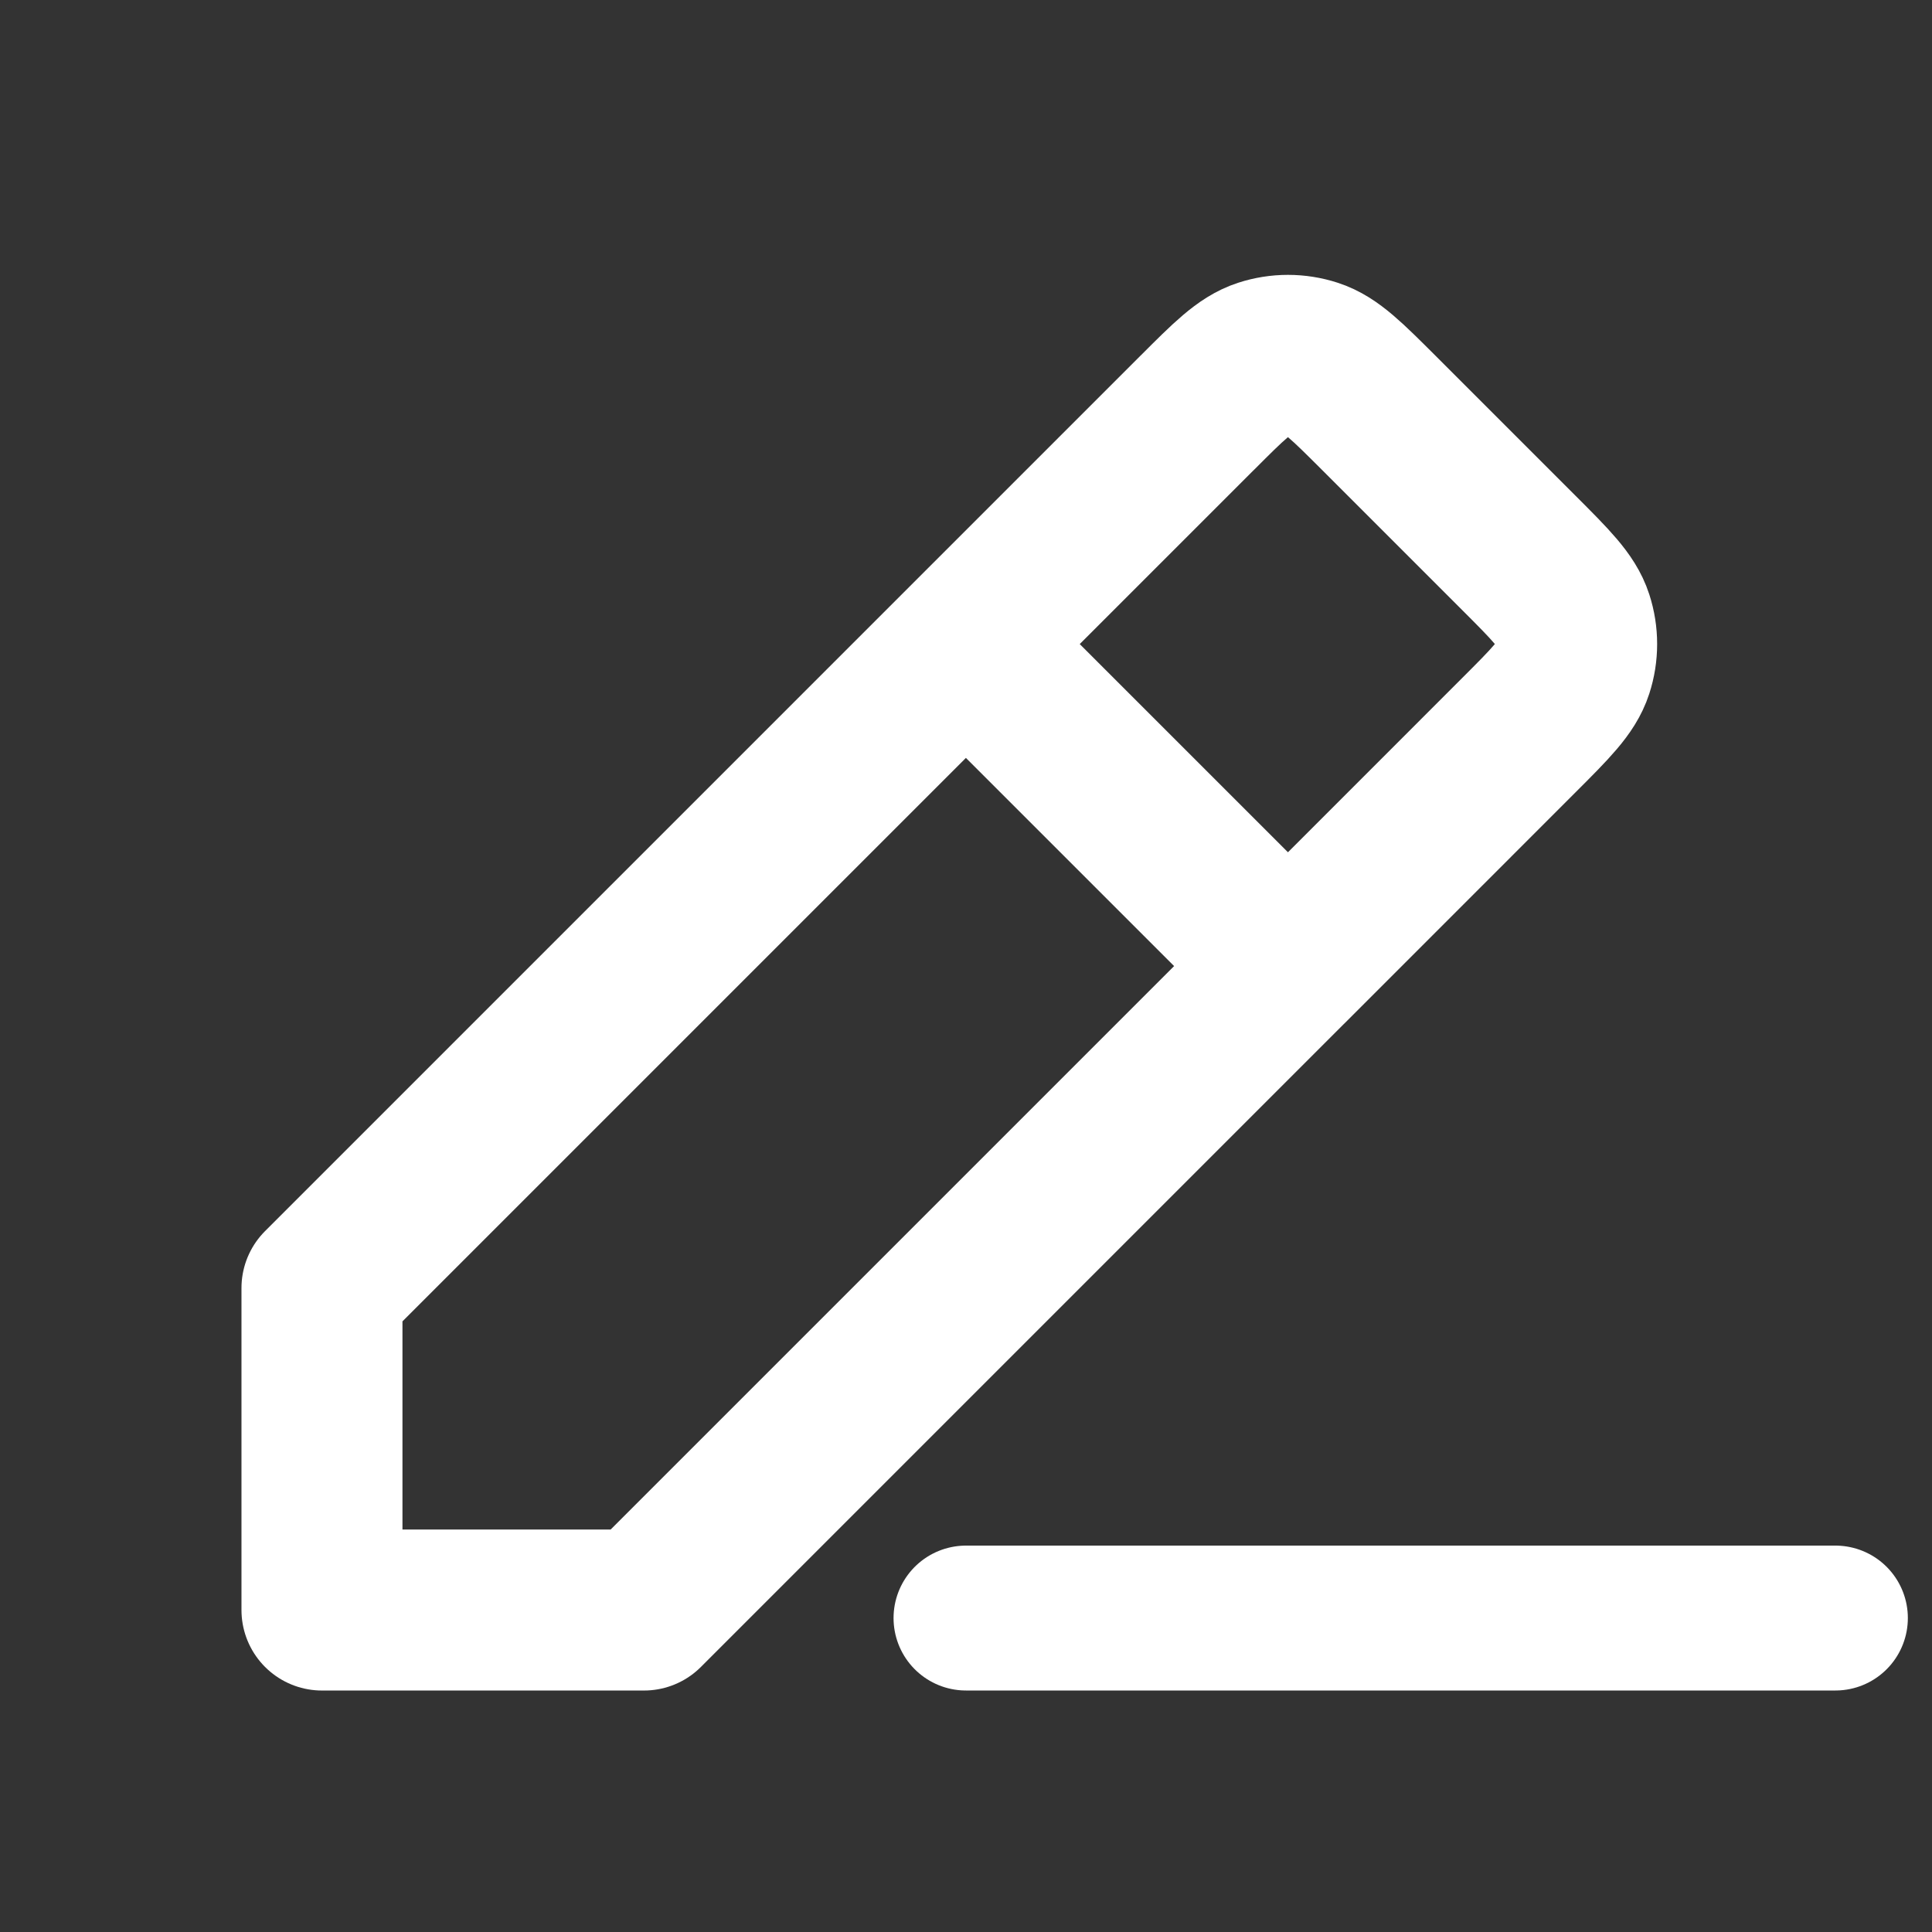 <svg width="40" height="40" viewBox="0 0 40 40" fill="none" xmlns="http://www.w3.org/2000/svg">
<rect x="0" y="0" width="40" height="40" fill="#333333" stroke="none"/>
<path d="M26.666 20.001L13.333 33.334H6.666V26.667L19.999 13.334L24.781 8.552L24.783 8.551C25.441 7.892 25.771 7.562 26.151 7.439C26.486 7.33 26.846 7.33 27.181 7.439C27.561 7.562 27.889 7.892 28.548 8.549L31.448 11.449C32.108 12.109 32.438 12.439 32.561 12.819C32.67 13.154 32.67 13.514 32.561 13.849C32.438 14.229 32.108 14.559 31.448 15.219L26.666 20.002L19.999 13.336" stroke="white" stroke-width="3.333" stroke-linecap="round" stroke-linejoin="round"/>
<path d="M20 33.5H38" stroke="white" stroke-width="3" stroke-linecap="round"/>
</svg>

